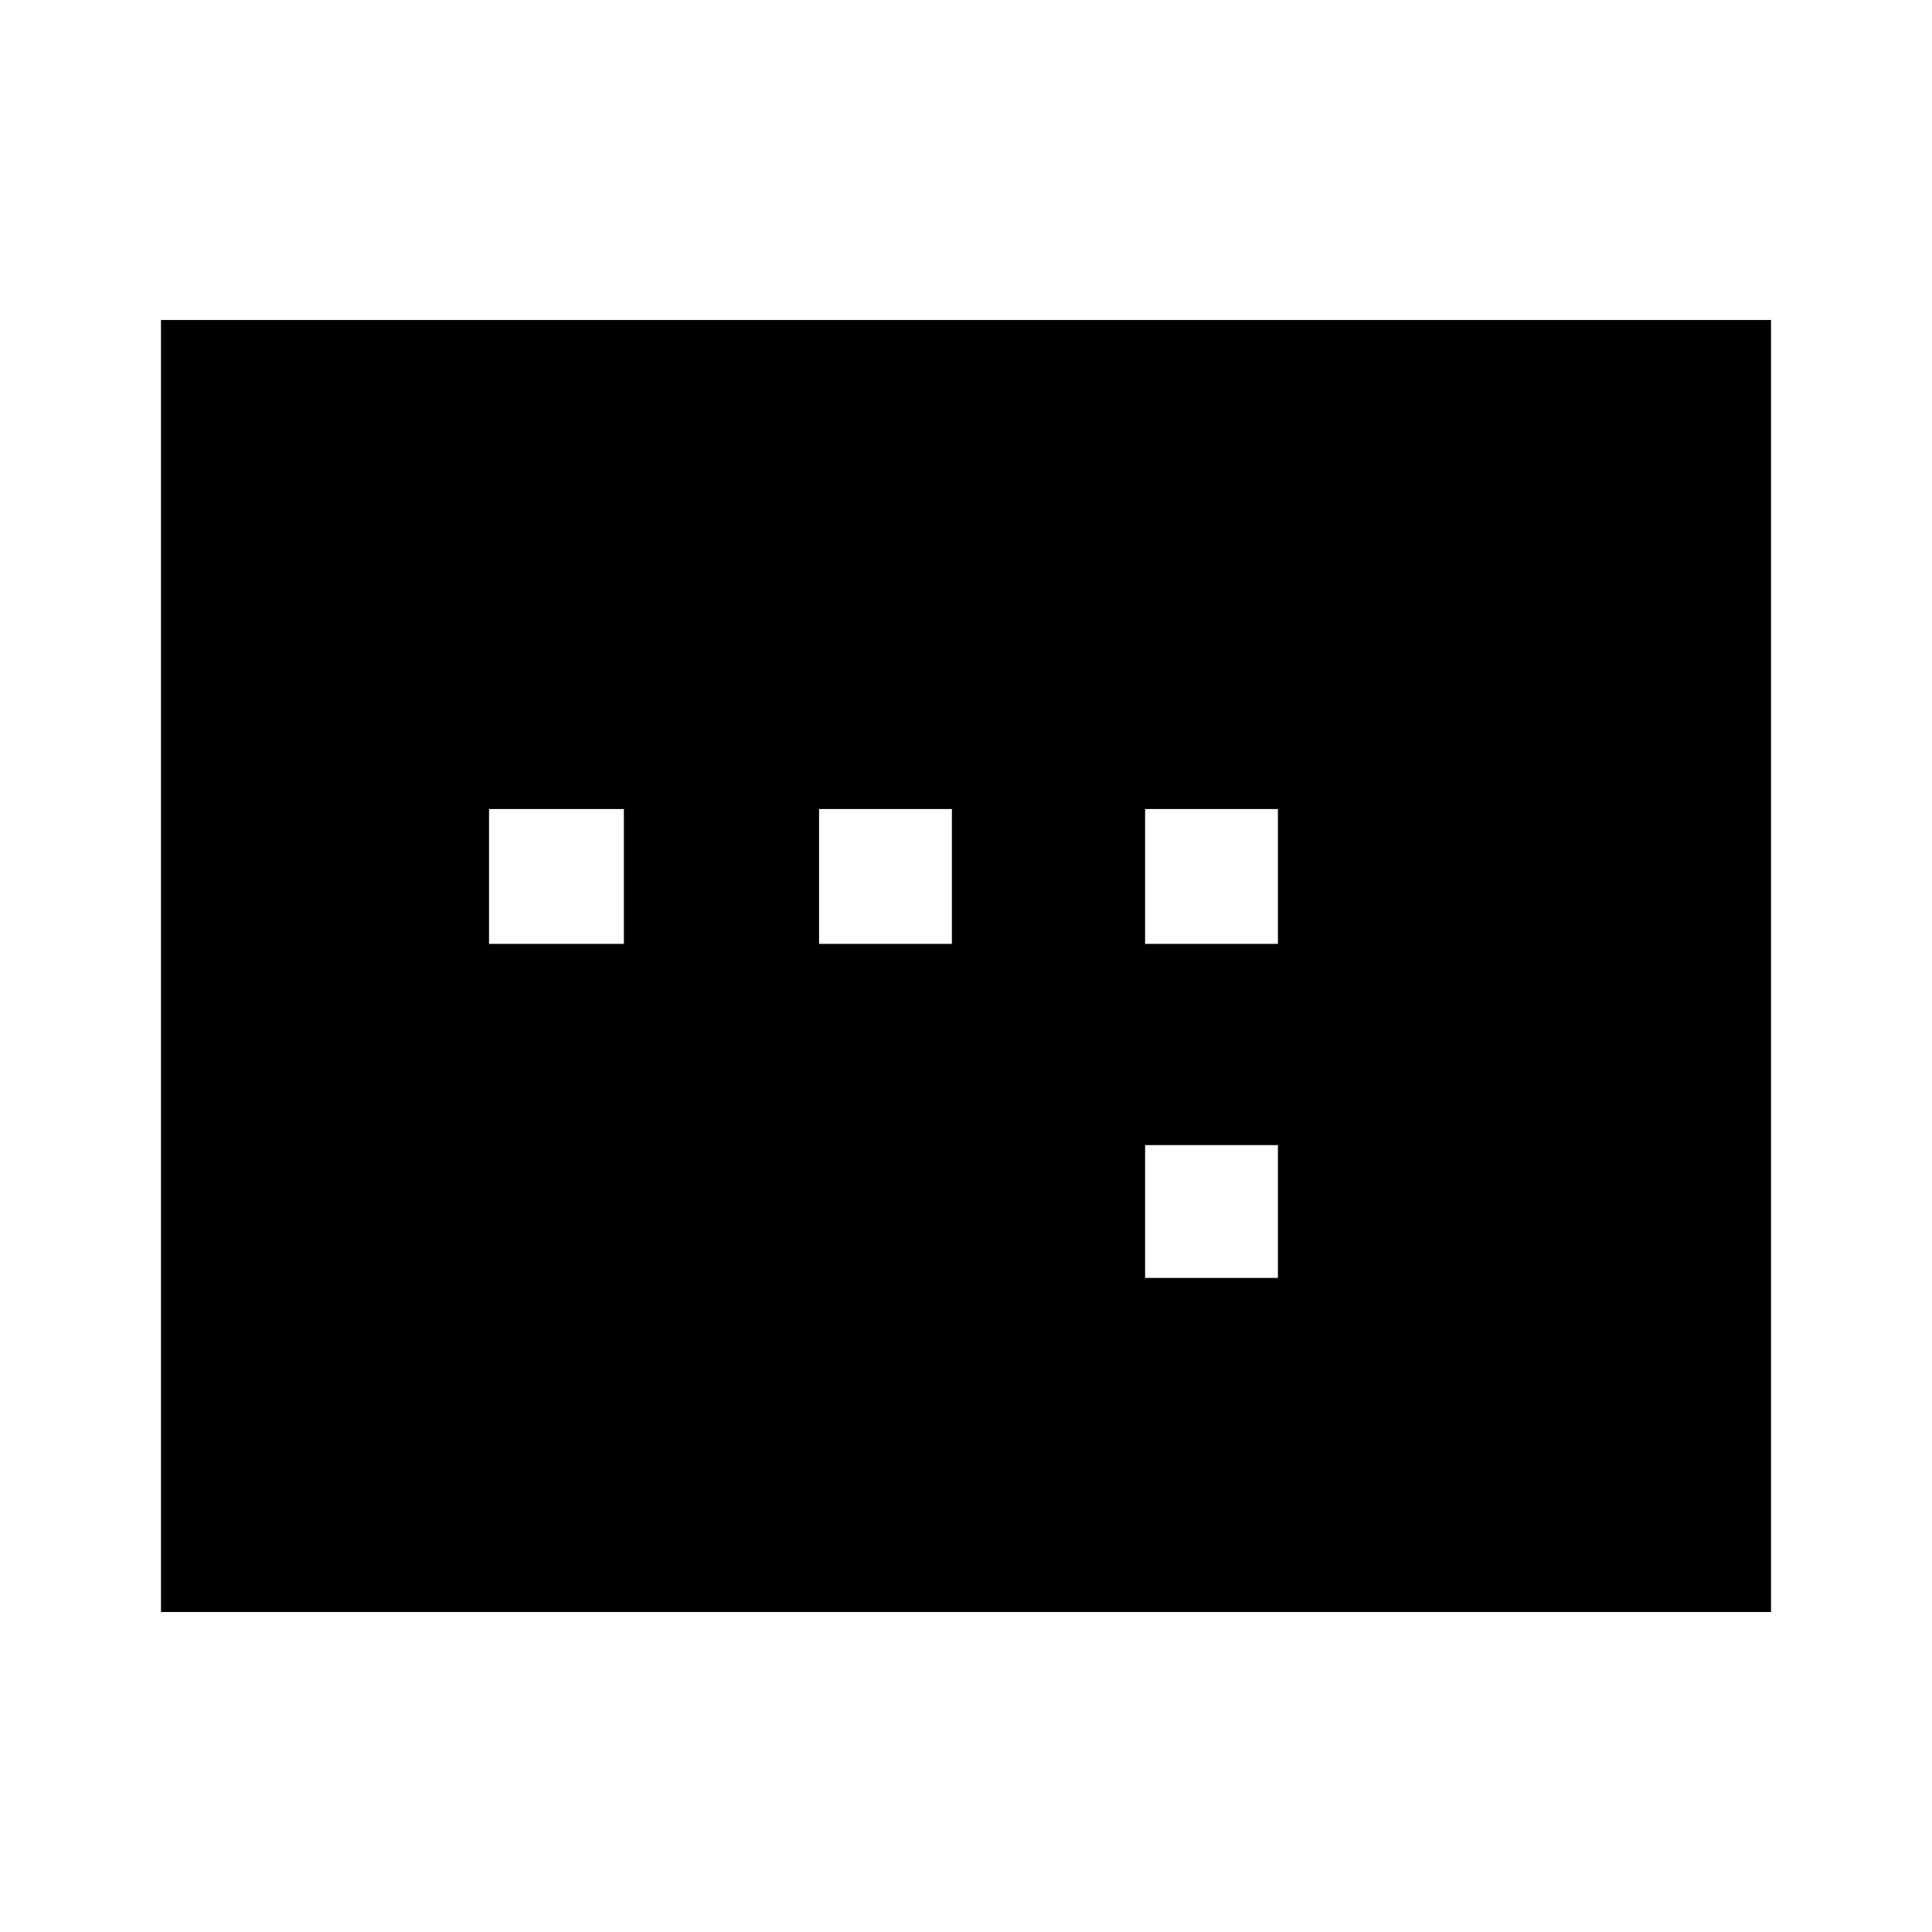<svg xmlns="http://www.w3.org/2000/svg" height="40" width="40"><path d="M23.708 19.542h2.75V16.75h-2.75Zm0 6.916h2.75v-2.75h-2.75Zm-13.583-6.916h2.792V16.75h-2.792Zm6.833 0h2.75V16.75h-2.75ZM3.333 33.375V6.625h33.334v26.75Z"/></svg>